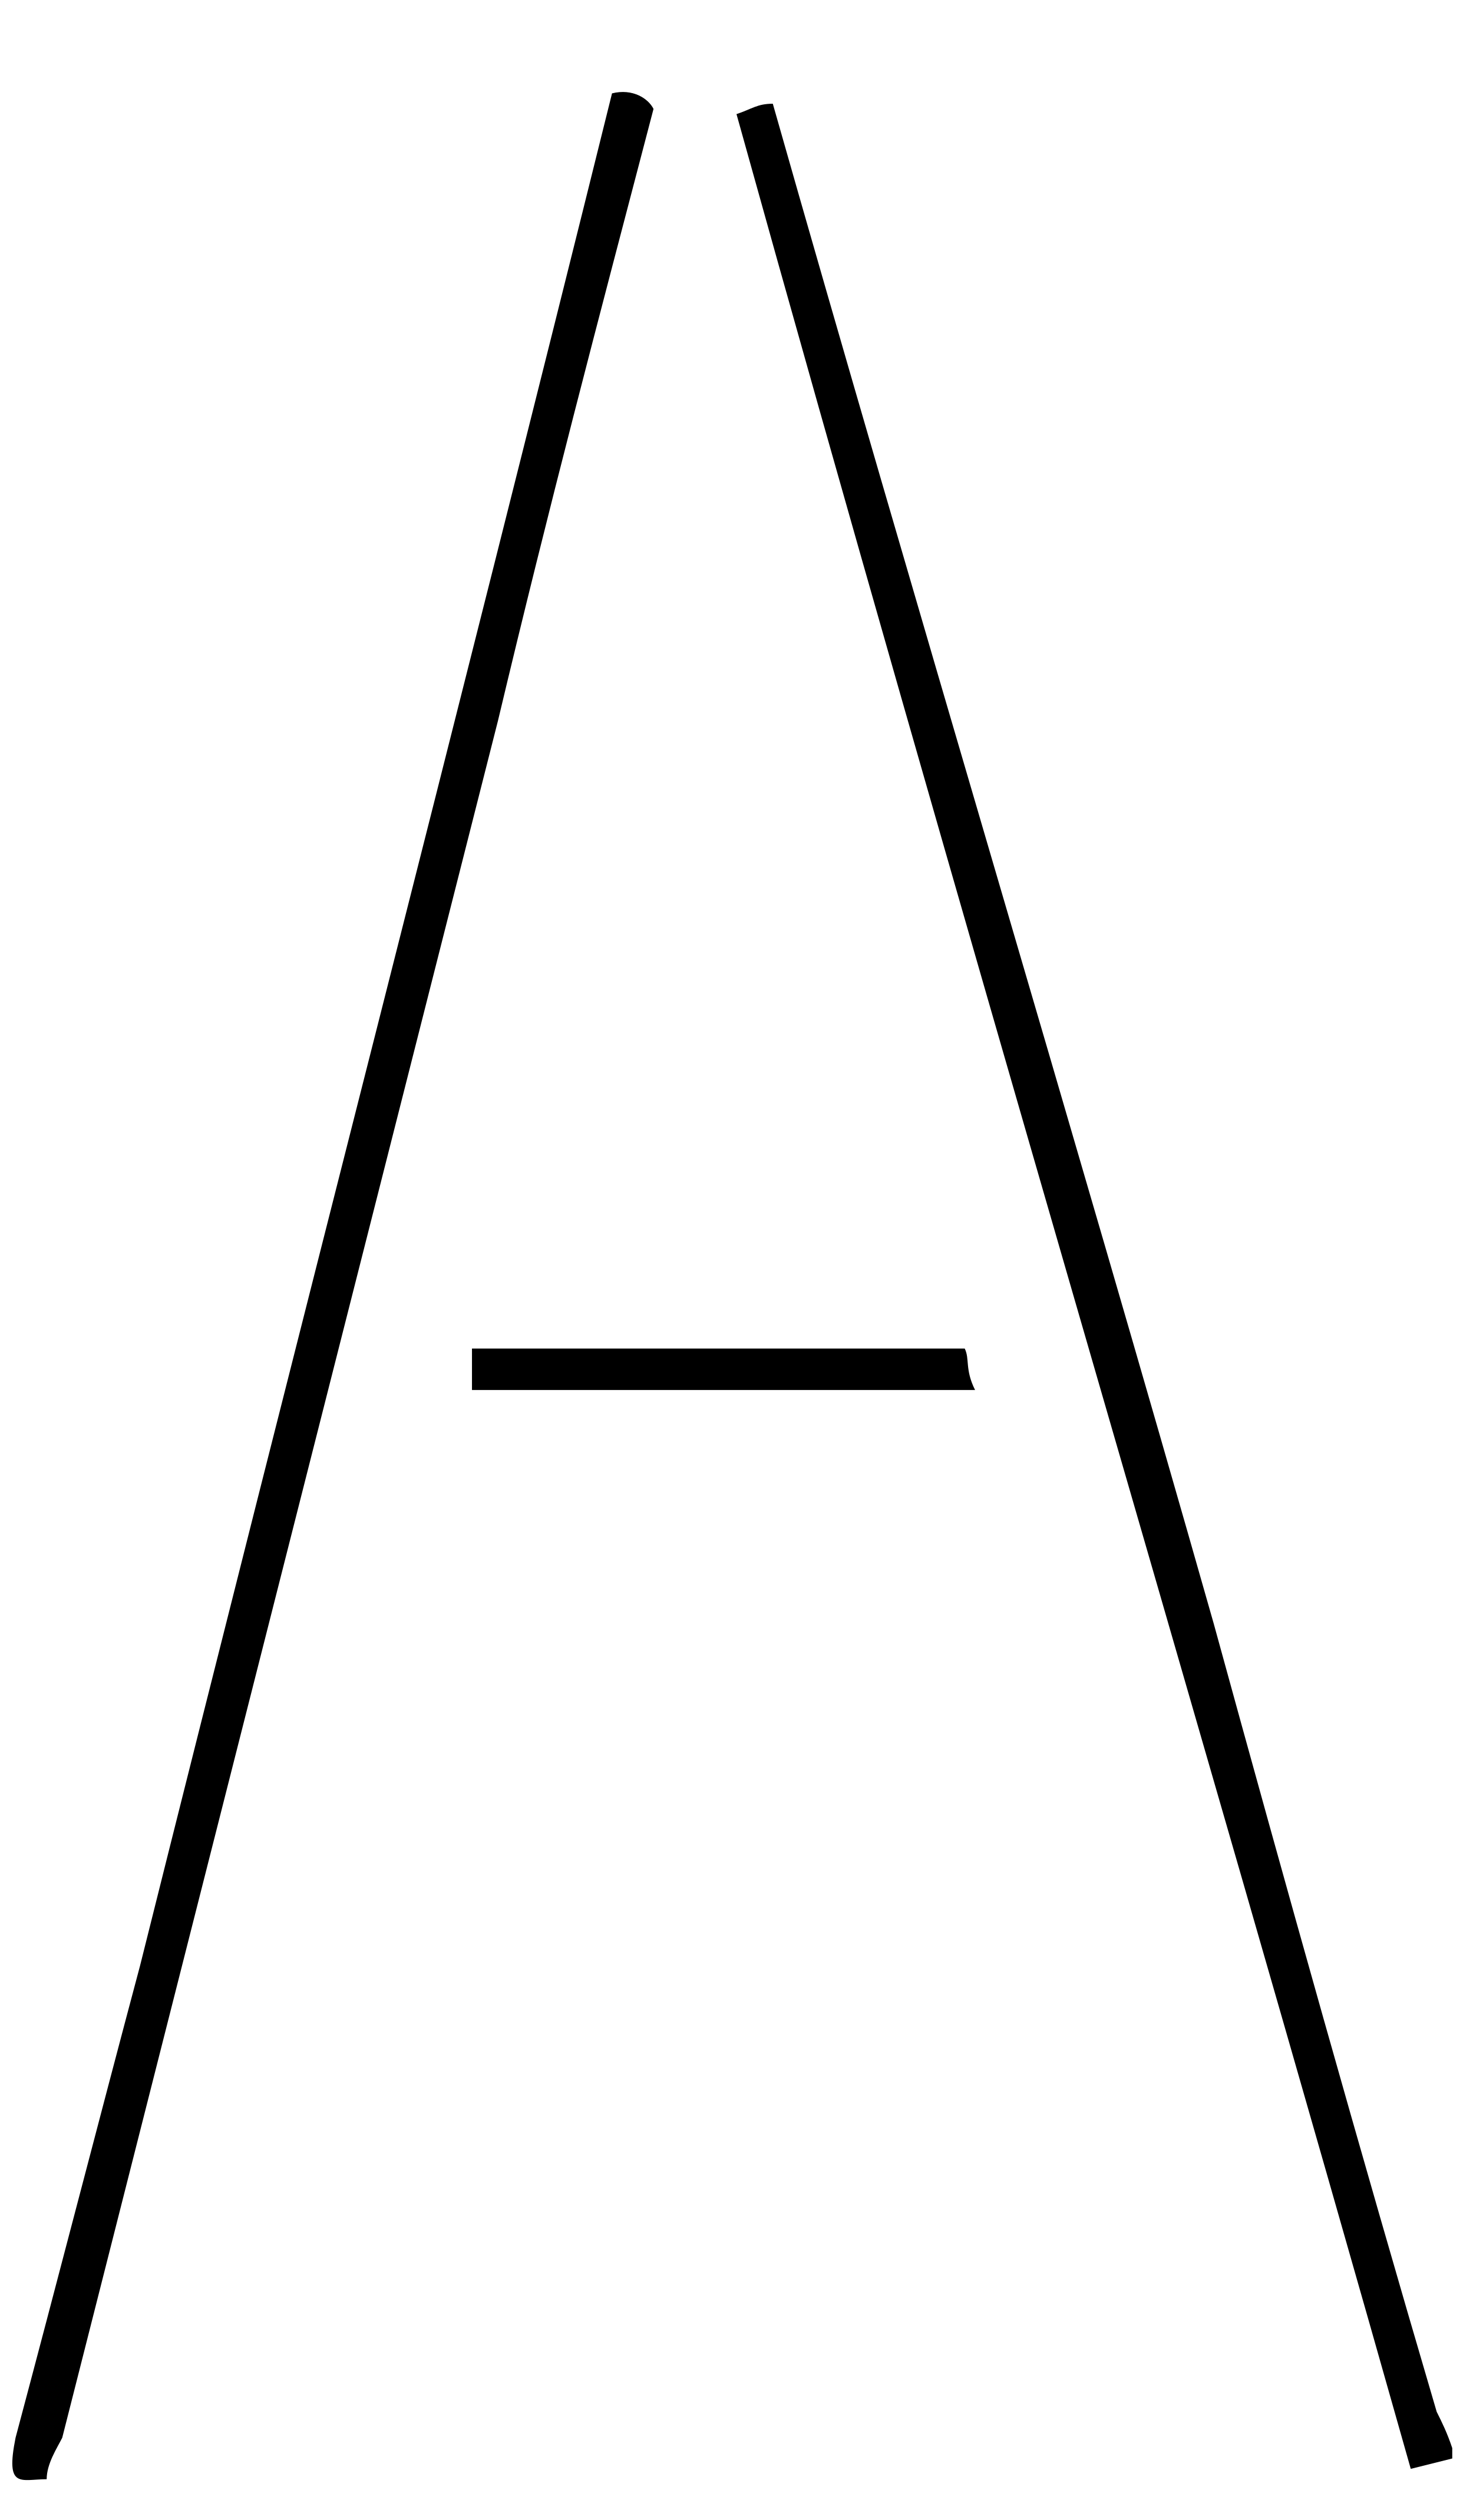 <?xml version="1.0" encoding="utf-8"?>
<!-- Generator: Adobe Illustrator 27.7.0, SVG Export Plug-In . SVG Version: 6.00 Build 0)  -->
<svg version="1.1" id="Layer_1" xmlns="http://www.w3.org/2000/svg" xmlns:xlink="http://www.w3.org/1999/xlink" x="0px" y="0px"
	 viewBox="0 0 28.4 48.2" style="enable-background:new 0 0 28.4 48.2;" xml:space="preserve">
<path d="M0.3,47c0.8-3,1.6-6.1,2.4-9.1c3-12,6.1-24,9.1-36.1c0.4-0.1,0.7,0.1,0.8,0.3c-1.1,4.2-2,7.6-3,11.8L1.2,47
	c-0.1,0.2-0.3,0.5-0.3,0.8C0.4,47.8,0.1,48,0.3,47z"/>
<path d="M28,47.4l-0.8,0.2c-4.3-15.2-8.8-30.3-13-45.4C14.5,2.1,14.6,2,14.9,2c2.7,9.5,5.8,19.8,8.5,29.3c1.4,5.1,2.8,10.1,4.3,15.2
	c0.1,0.2,0.2,0.4,0.3,0.7V47.4z"/>
<path d="M9.1,26l1.6,0c2.7,0,5.2,0,7.9,0c0.1,0.2,0,0.4,0.2,0.8c-3.6,0-6.1,0-9.7,0"/>
</svg>
